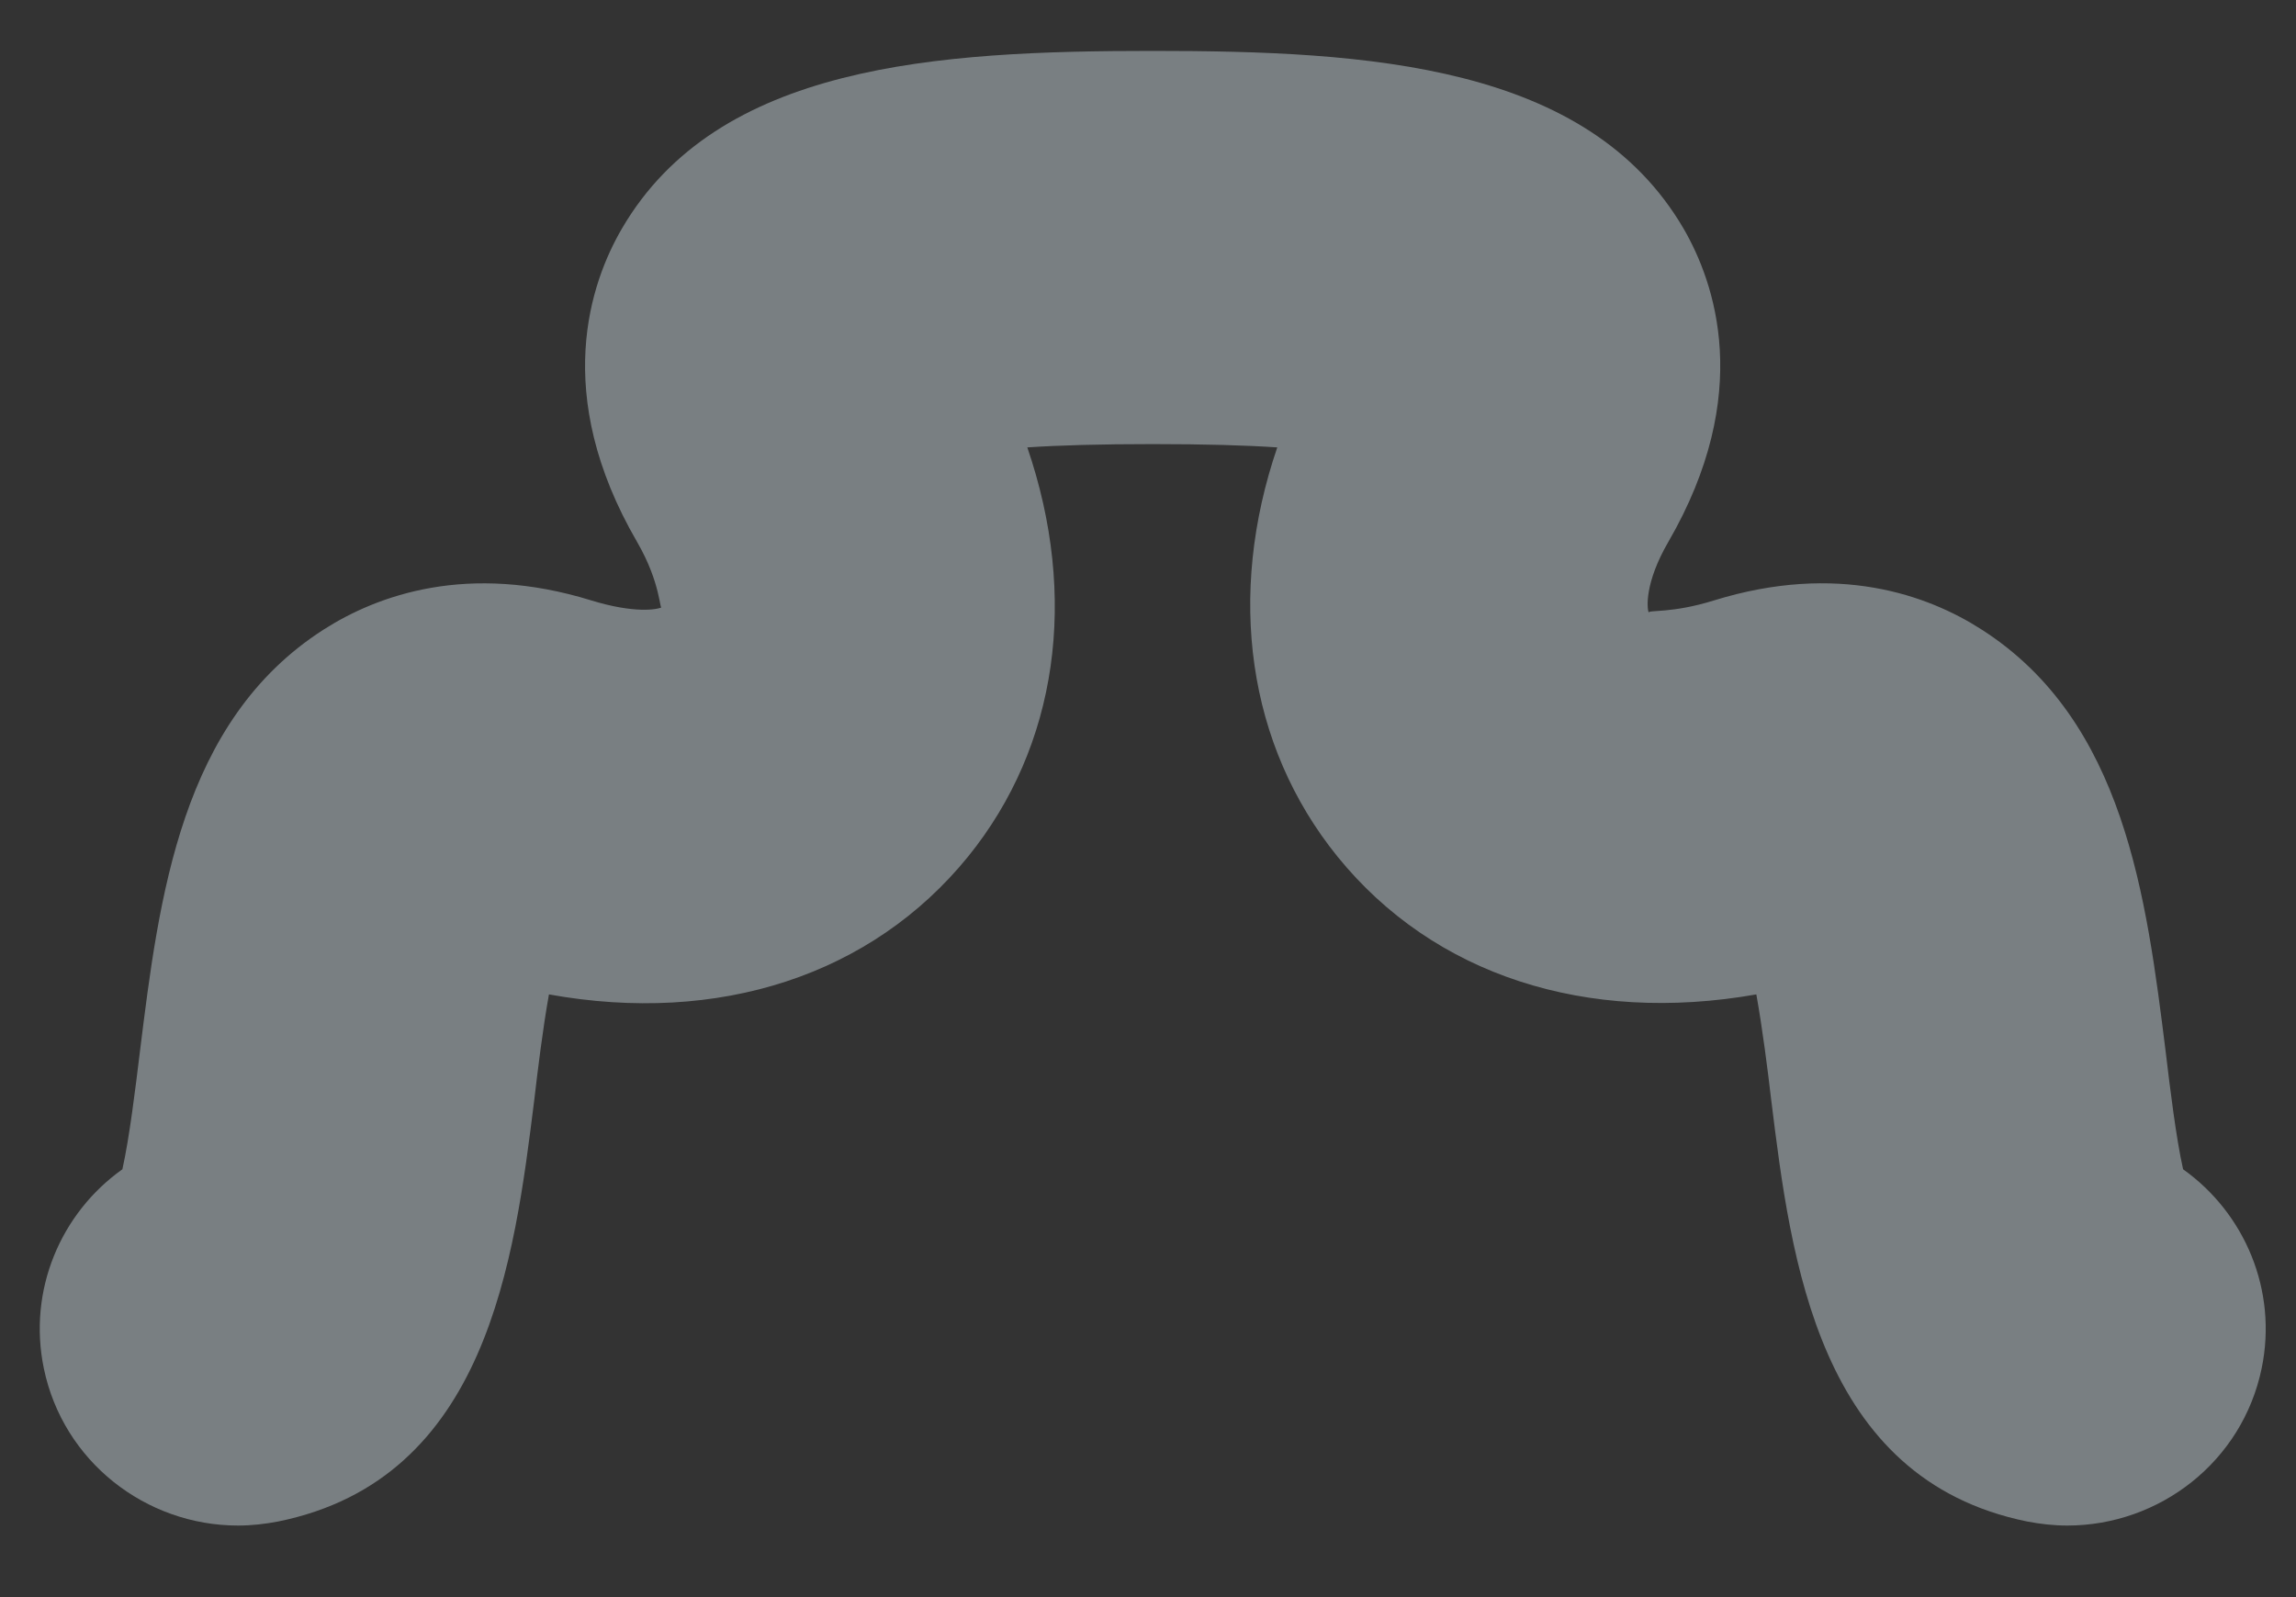 <svg width="23" height="16" viewBox="0 0 23 16" fill="none" xmlns="http://www.w3.org/2000/svg">
<rect x="0" y="0" width="23" height="16" fill="#333333" stroke="none"/>
<path d="M21.869 11.714C21.798 11.397 21.738 10.9 21.695 10.54C21.501 8.986 21.283 7.224 19.851 6.307C19.311 5.96 18.406 5.633 17.17 6.015C16.747 6.147 16.512 6.108 16.516 6.137C16.497 6.093 16.475 5.838 16.711 5.431C17.573 3.945 17.176 2.827 16.865 2.29C15.904 0.645 13.711 0.51 11.547 0.51C9.382 0.51 7.189 0.645 6.23 2.29C5.917 2.827 5.52 3.945 6.382 5.429C6.625 5.849 6.606 6.126 6.631 6.083C6.583 6.108 6.353 6.147 5.923 6.015C4.687 5.633 3.782 5.962 3.242 6.307C1.81 7.224 1.594 8.986 1.401 10.54C1.357 10.9 1.297 11.397 1.226 11.714C0.609 12.152 0.277 12.925 0.439 13.708C0.632 14.642 1.461 15.283 2.385 15.283C2.518 15.283 2.653 15.268 2.788 15.242C4.883 14.816 5.152 12.621 5.352 11.019C5.387 10.719 5.437 10.308 5.499 9.962C7.2 10.269 8.732 9.771 9.698 8.581C10.597 7.471 10.804 5.98 10.291 4.482C10.607 4.461 11.016 4.449 11.547 4.449C12.075 4.449 12.482 4.461 12.795 4.482C12.289 5.96 12.492 7.462 13.398 8.581C14.363 9.771 15.893 10.262 17.594 9.962C17.656 10.308 17.708 10.719 17.743 11.019C17.941 12.621 18.212 14.816 20.305 15.242C20.44 15.268 20.575 15.283 20.708 15.283C21.634 15.283 22.463 14.642 22.656 13.708C22.818 12.925 22.485 12.152 21.869 11.714Z" fill="#E6F7FF" fill-opacity="0.39"/>
</svg>
